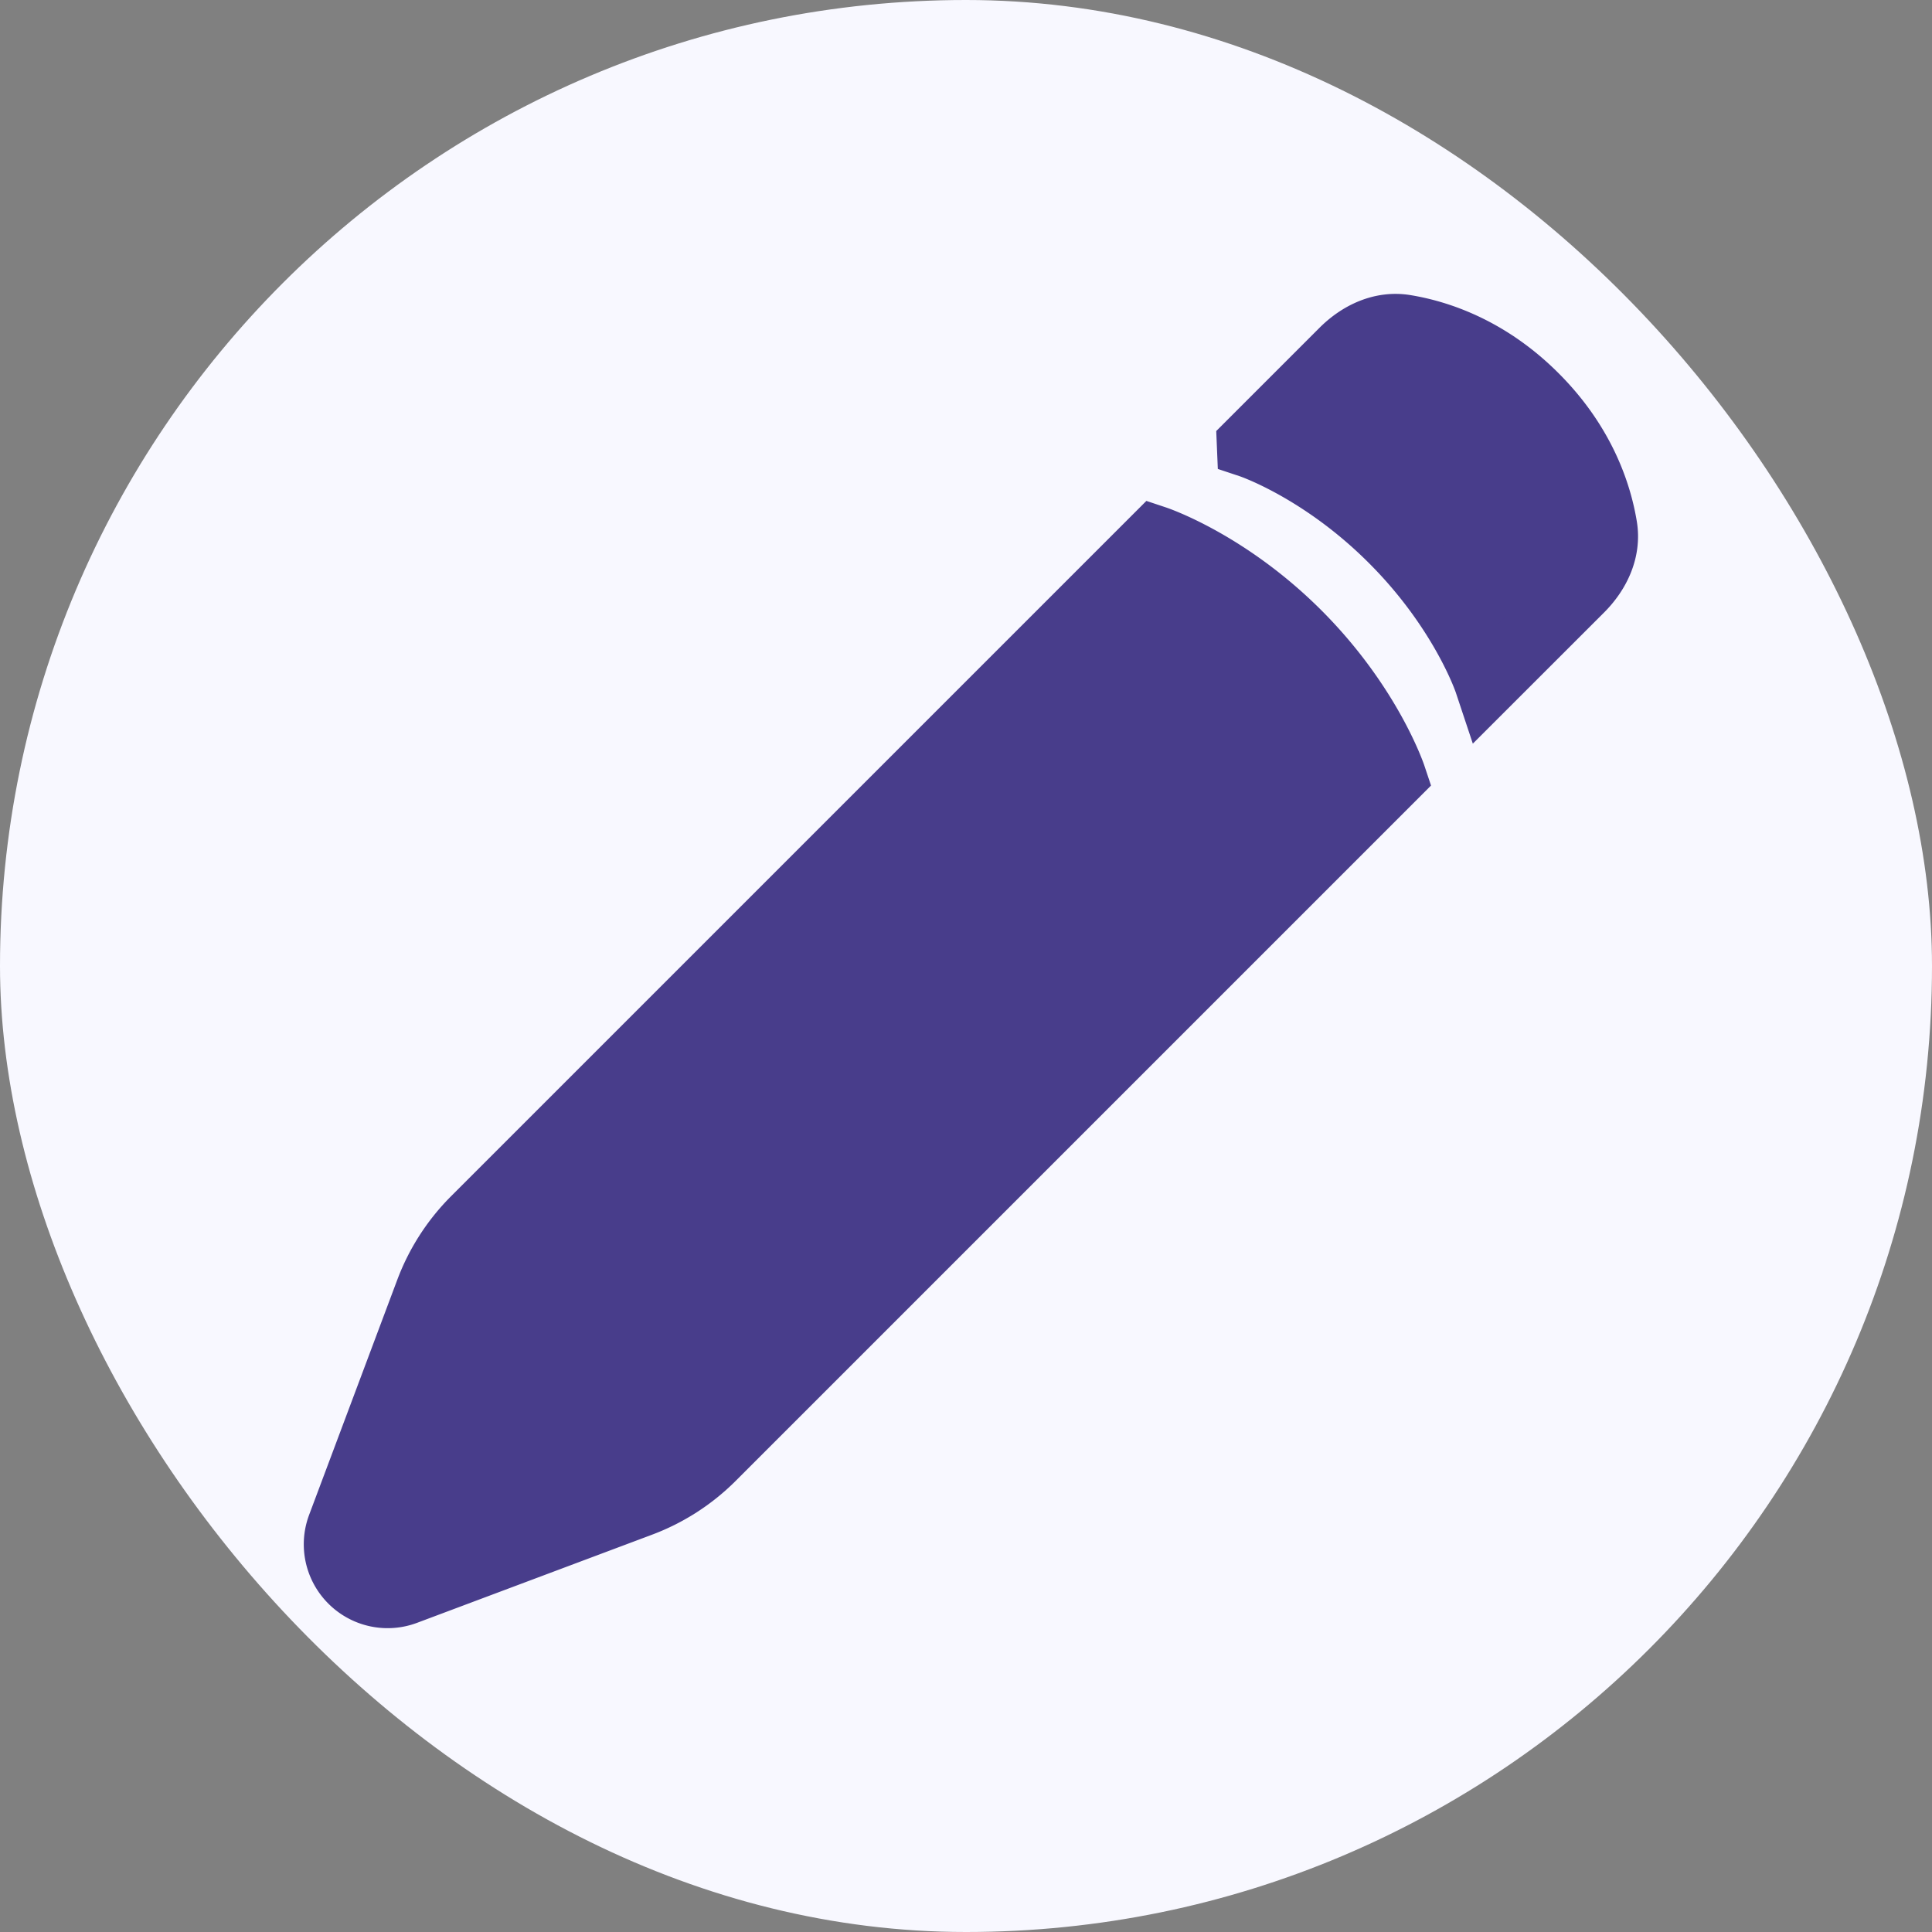 <!DOCTYPE svg PUBLIC "-//W3C//DTD SVG 1.1//EN" "http://www.w3.org/Graphics/SVG/1.1/DTD/svg11.dtd">
<!-- Uploaded to: SVG Repo, www.svgrepo.com, Transformed by: SVG Repo Mixer Tools -->
<svg width="800px" height="800px" viewBox="-2.4 -2.4 28.80 28.80" fill="none" xmlns="http://www.w3.org/2000/svg" stroke="#483D8B">
<rect x="-2.4" y="-2.4" width="28.80" height="28.80" fill="#808080" stroke="none"/>
<g id="SVGRepo_bgCarrier" stroke-width="0">
<rect x="-2.4" y="-2.4" width="28.80" height="28.80" rx="14.4" fill="#f8f8ff" strokewidth="0"/>
</g>
<g id="SVGRepo_tracerCarrier" stroke-linecap="round" stroke-linejoin="round"/>
<g id="SVGRepo_iconCarrier">
<path fill-rule="evenodd" clip-rule="evenodd" d="m3.99 16.854-1.314 3.504a.75.75 0 0 0 .966.965l3.503-1.314a3 3 0 0 0 1.068-.687L18.36 9.175s-.354-1.061-1.414-2.122c-1.06-1.06-2.122-1.414-2.122-1.414L4.677 15.786a3 3 0 0 0-.687 1.068zm12.249-12.63 1.383-1.383c.248-.248.579-.406.925-.348.487.08 1.232.322 1.934 1.025.703.703.945 1.447 1.025 1.934.058.346-.1.677-.348.925L19.774 7.76s-.353-1.06-1.414-2.12c-1.06-1.062-2.121-1.415-2.121-1.415z" fill="#483D8B"/>
</g>
</svg>